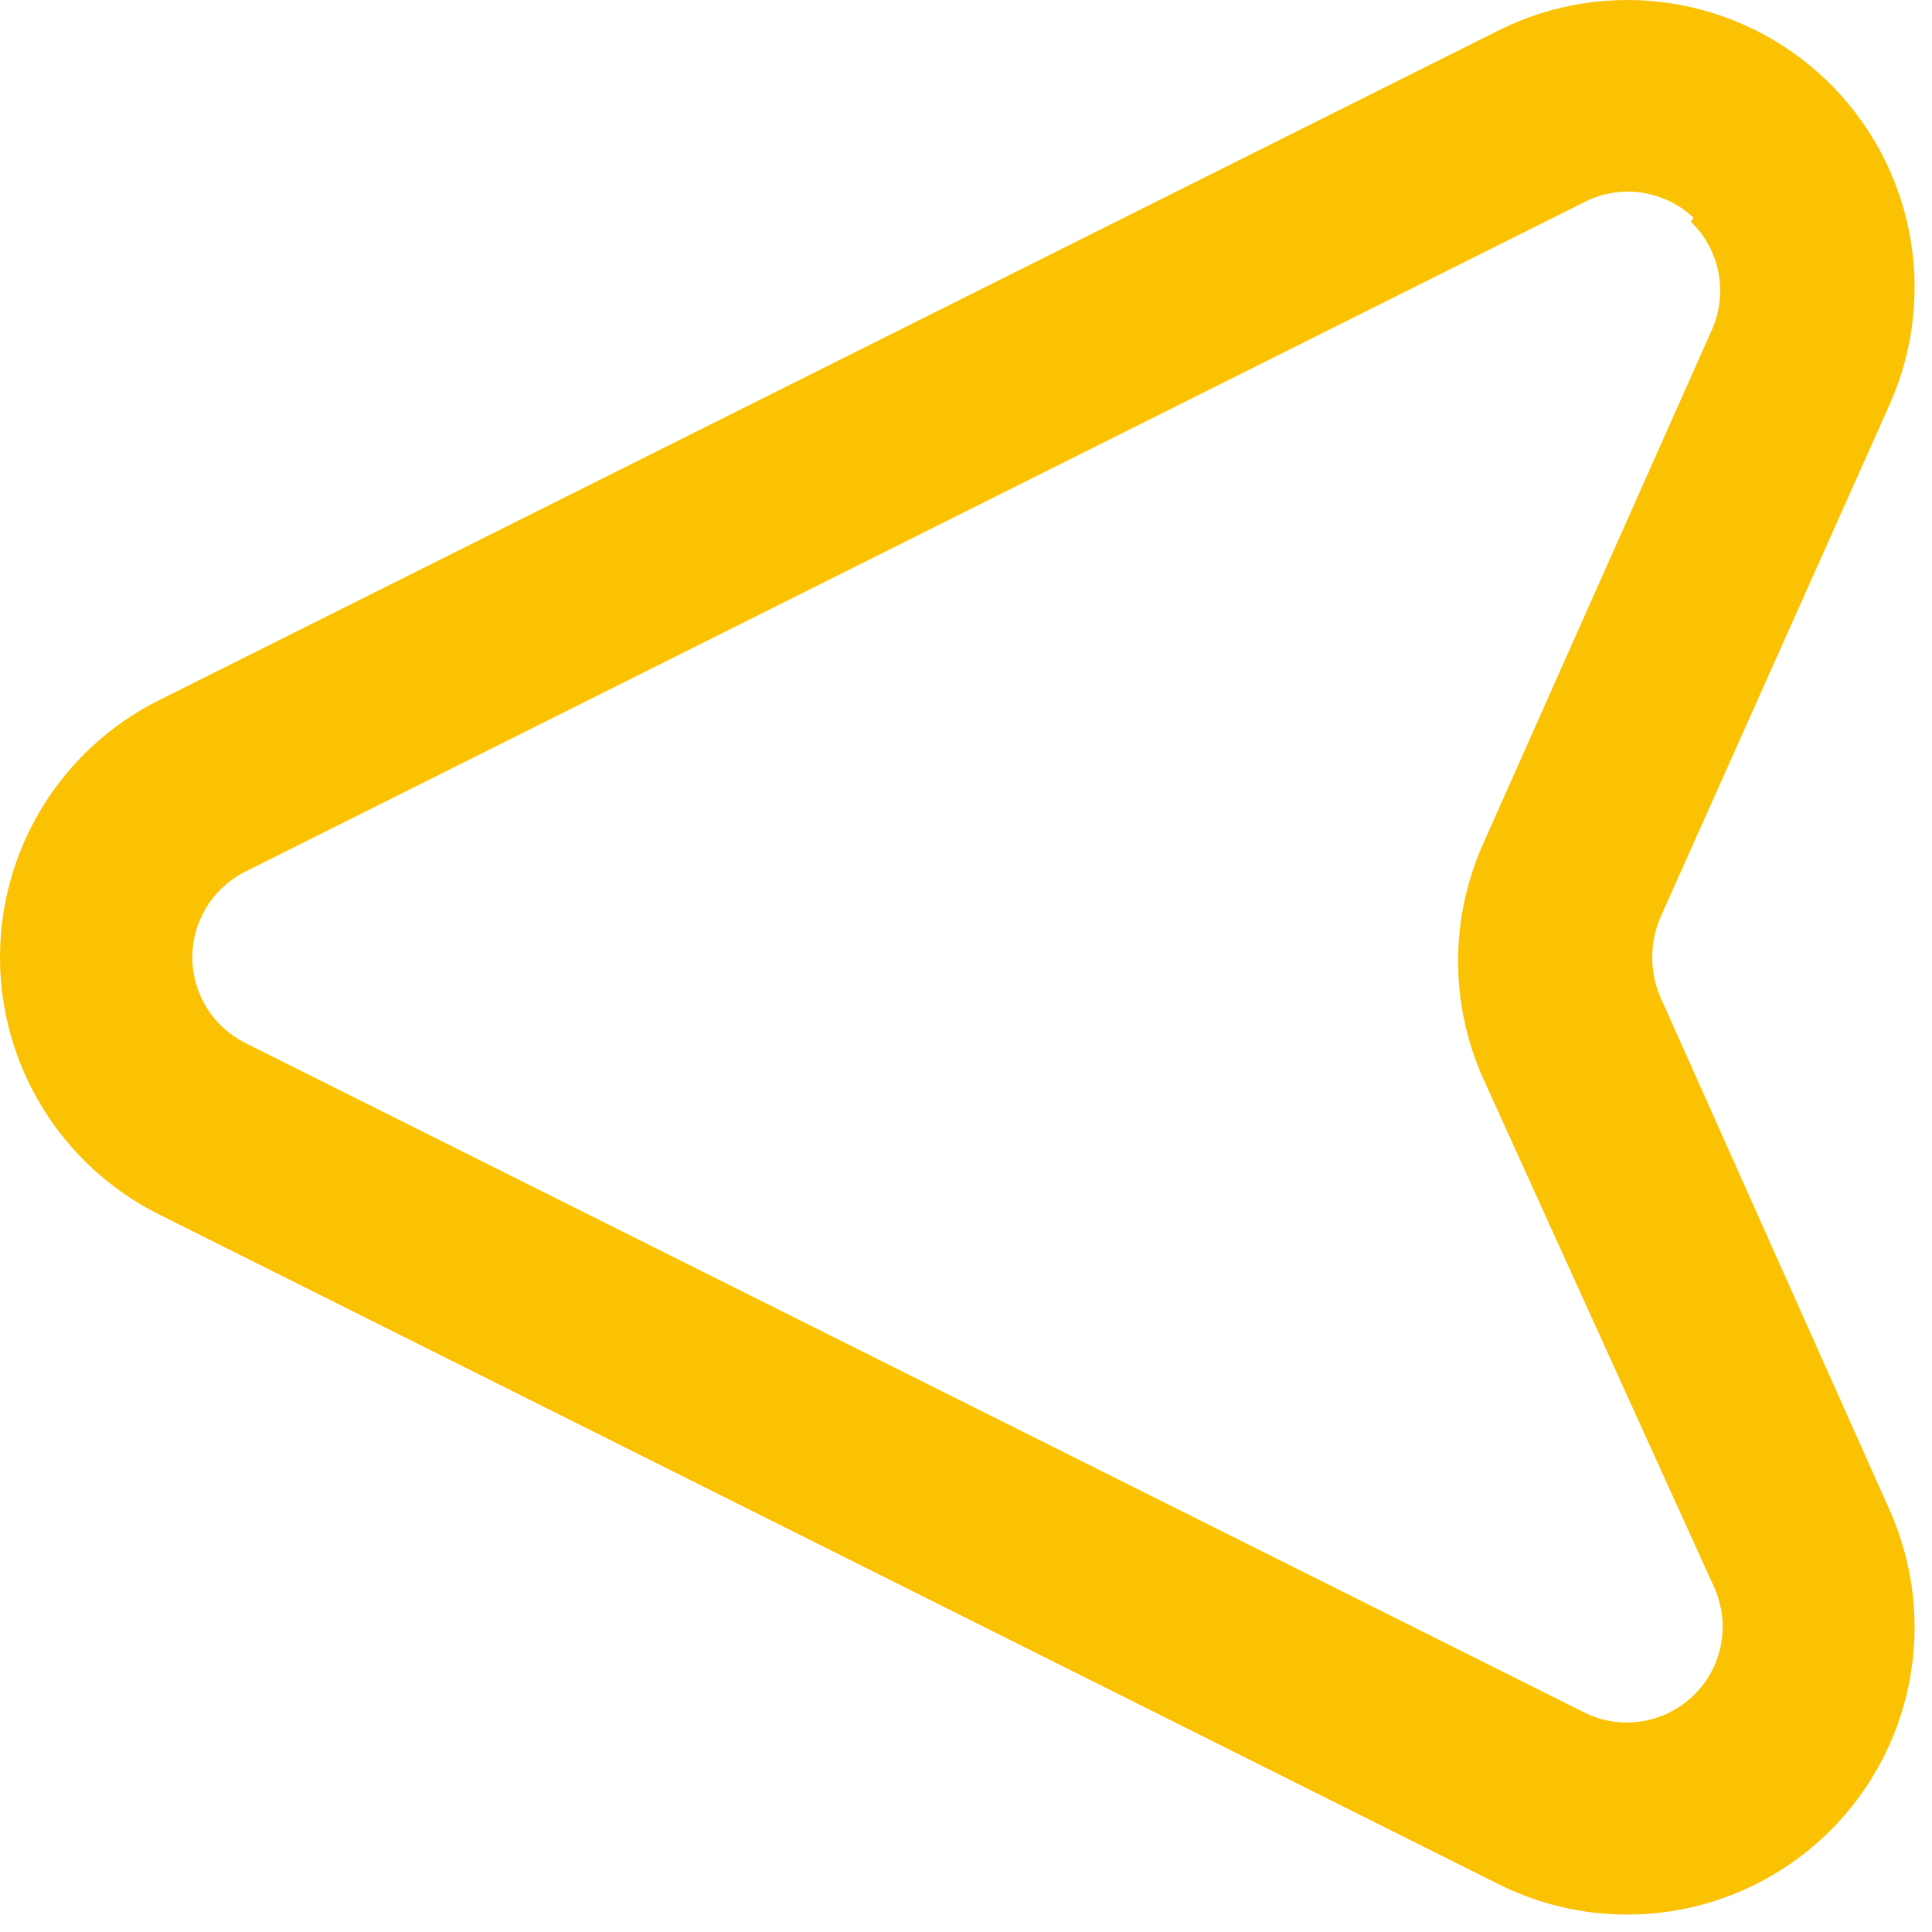 <svg width="79" height="79" viewBox="0 0 79 79" fill="none" xmlns="http://www.w3.org/2000/svg">
<path d="M61.303 1.231L6.47 28.648C4.525 29.626 2.89 31.126 1.747 32.979C0.605 34.833 -3.61244e-06 36.967 -3.4221e-06 39.144C-3.23176e-06 41.322 0.605 43.456 1.747 45.309C2.89 47.163 4.525 48.663 6.47 49.641L61.303 77.058C63.467 78.135 65.91 78.518 68.3 78.156C70.69 77.793 72.91 76.703 74.657 75.032C76.405 73.362 77.594 71.194 78.064 68.823C78.534 66.451 78.261 63.993 77.283 61.783L67.883 40.75C67.67 40.242 67.56 39.696 67.56 39.144C67.56 38.593 67.67 38.047 67.883 37.538L77.283 16.506C78.261 14.296 78.534 11.837 78.064 9.466C77.594 7.095 76.405 4.927 74.657 3.256C72.91 1.586 70.69 0.495 68.3 0.133C65.91 -0.229 63.467 0.154 61.303 1.231ZM69.136 9.064C69.718 9.623 70.114 10.349 70.268 11.141C70.422 11.933 70.328 12.754 69.998 13.49L60.637 34.523C59.968 36.027 59.622 37.655 59.622 39.301C59.622 40.947 59.968 42.575 60.637 44.079L70.115 64.955C70.434 65.688 70.52 66.5 70.364 67.283C70.208 68.067 69.815 68.783 69.24 69.337C68.665 69.891 67.934 70.256 67.145 70.383C66.356 70.51 65.548 70.393 64.828 70.047L9.995 42.63C9.353 42.301 8.815 41.802 8.439 41.187C8.063 40.572 7.864 39.865 7.864 39.144C7.864 38.423 8.063 37.717 8.439 37.102C8.815 36.487 9.353 35.987 9.995 35.658L64.828 8.242C65.545 7.887 66.354 7.761 67.145 7.88C67.937 7.999 68.672 8.358 69.254 8.908L69.136 9.064Z" fill="#FAC202"/>
</svg>
